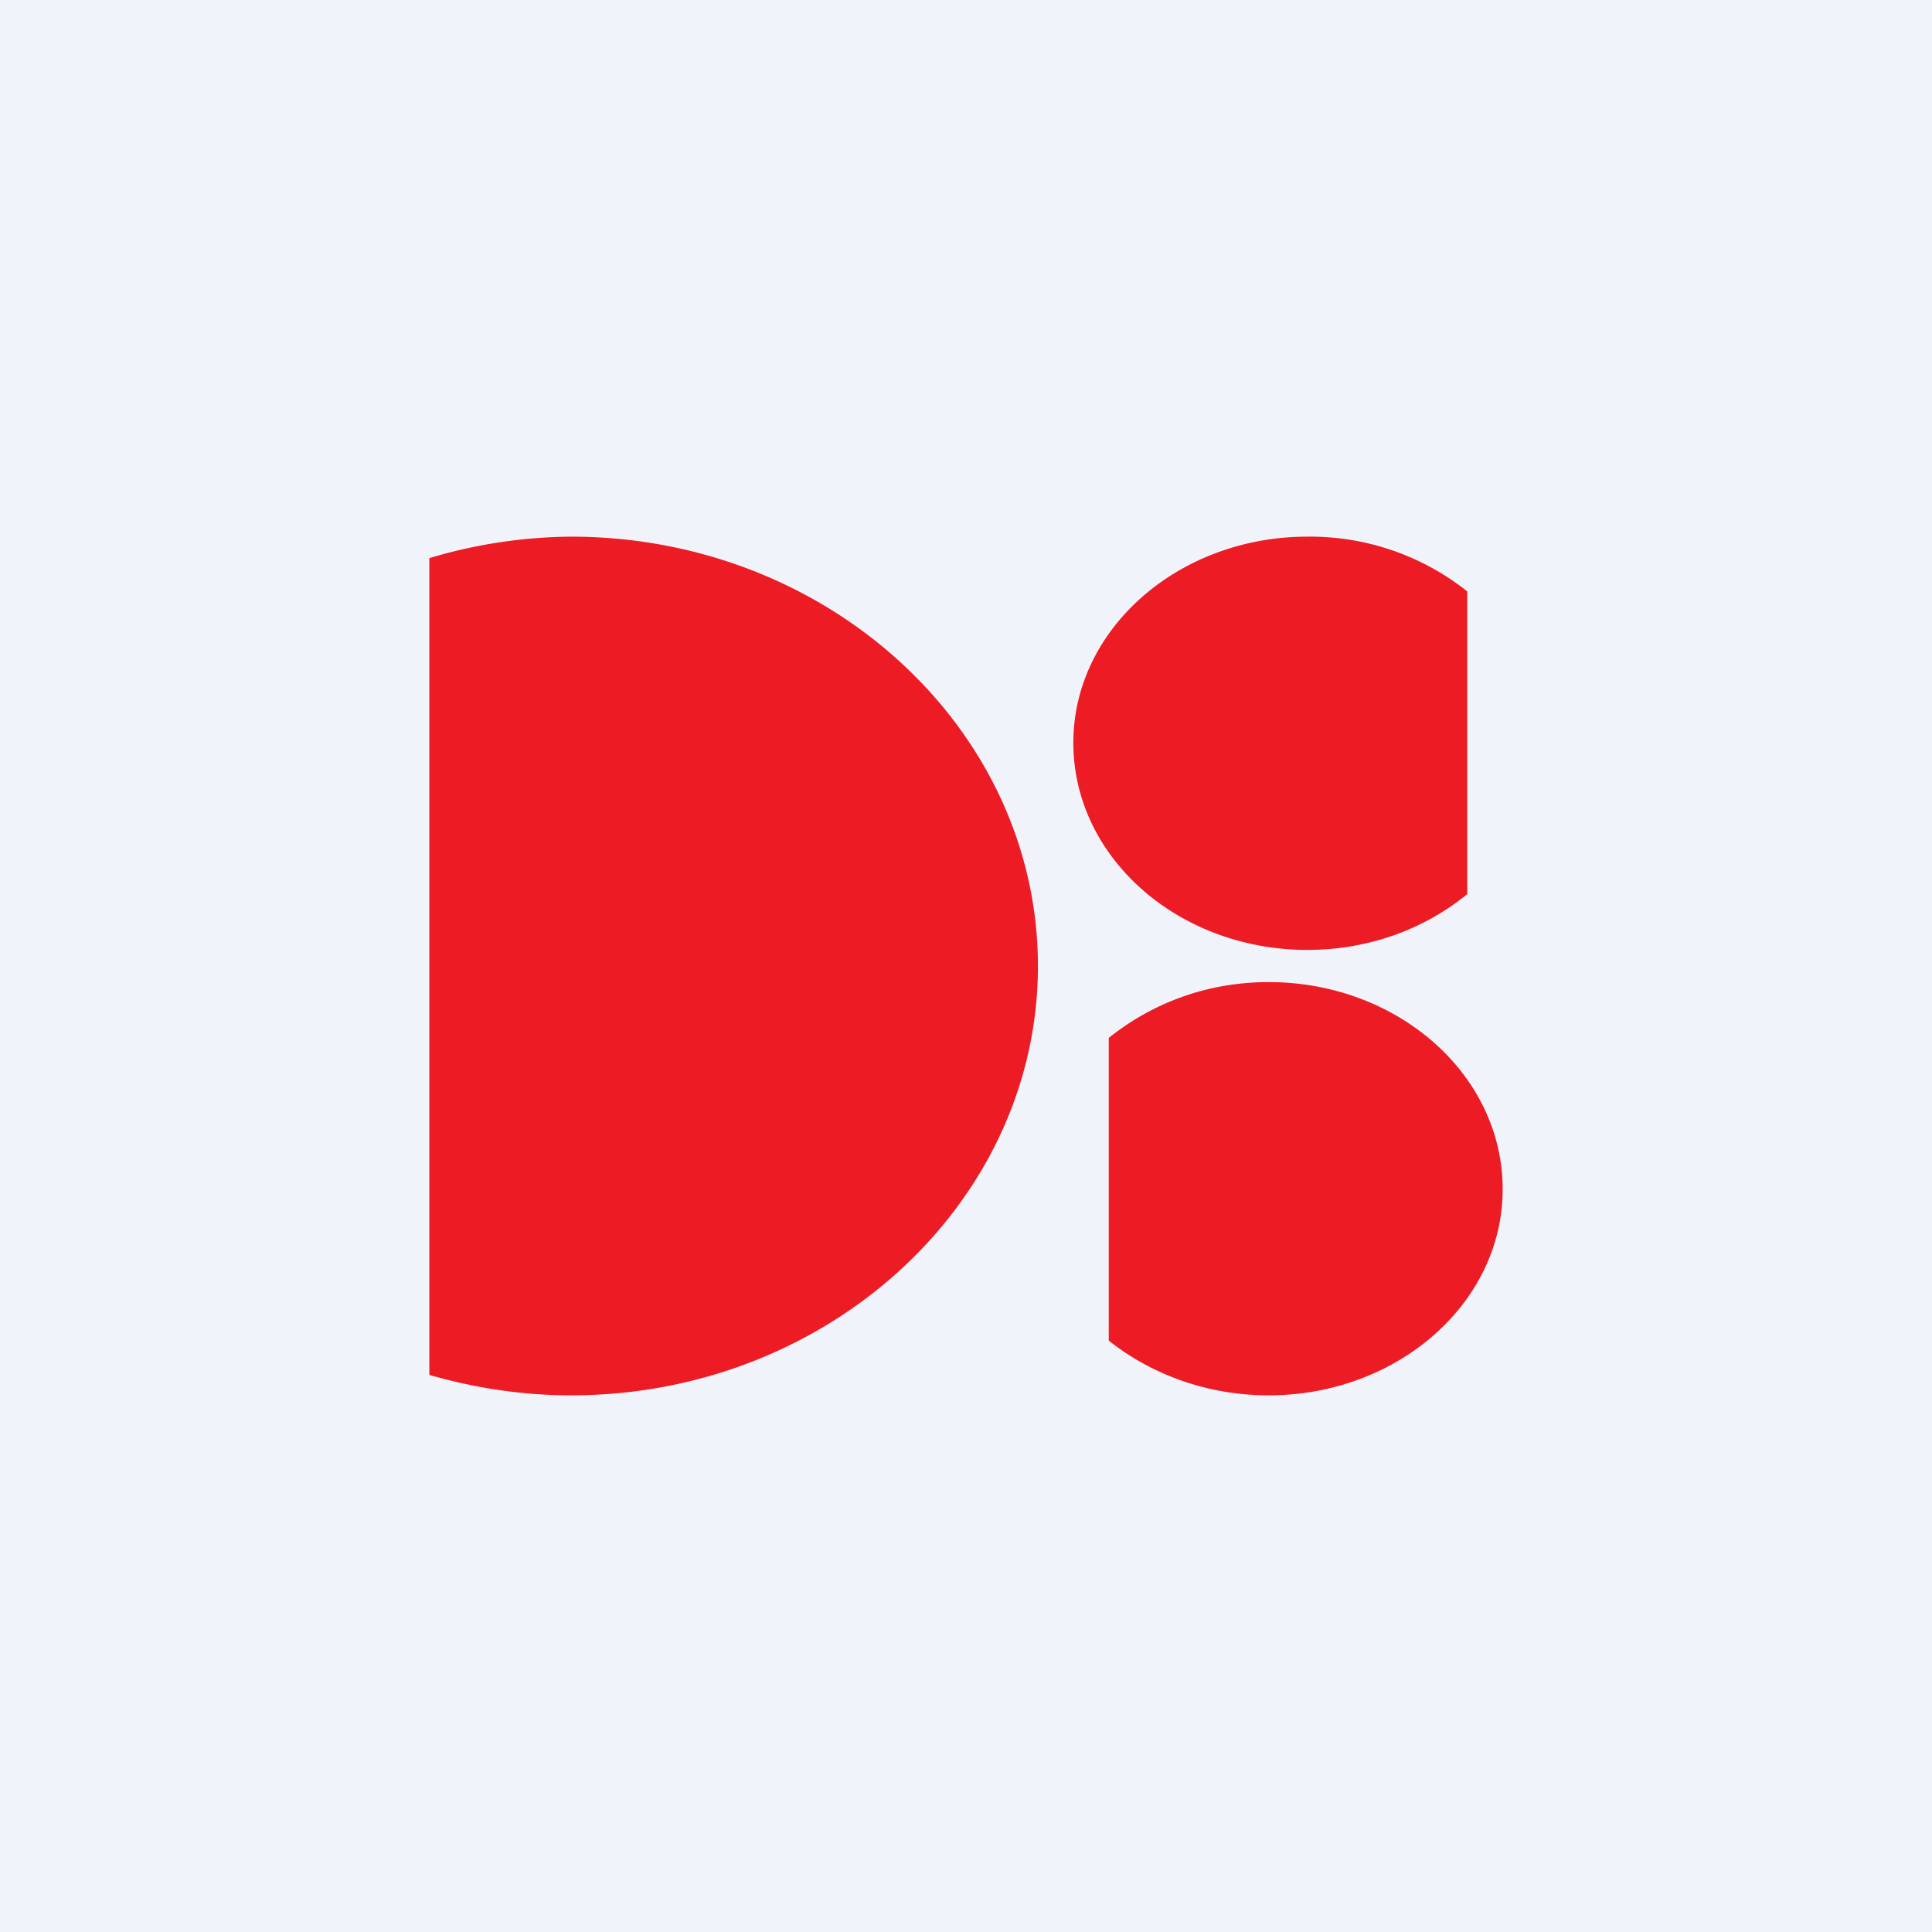 <!-- by TradingView --><svg width="18" height="18" viewBox="0 0 18 18" xmlns="http://www.w3.org/2000/svg"><path fill="#F0F3FA" d="M0 0h18v18H0z"/><path d="M5.32 13c-.46 0-.9-.07-1.32-.19V5.2A4.7 4.7 0 0 1 5.32 5c2.4 0 4.35 1.8 4.35 4s-1.95 4-4.35 4Zm8.35-7.49A2.35 2.35 0 0 0 12.18 5C10.98 5 10 5.86 10 6.92c0 1.07.98 1.93 2.18 1.93.58 0 1.1-.2 1.49-.52V5.51Zm-3.34 4.16c.4-.32.91-.52 1.49-.52 1.2 0 2.18.86 2.18 1.93 0 1.06-.98 1.92-2.18 1.92-.58 0-1.1-.2-1.49-.51V9.67Z" fill="#ED1B24"/></svg>